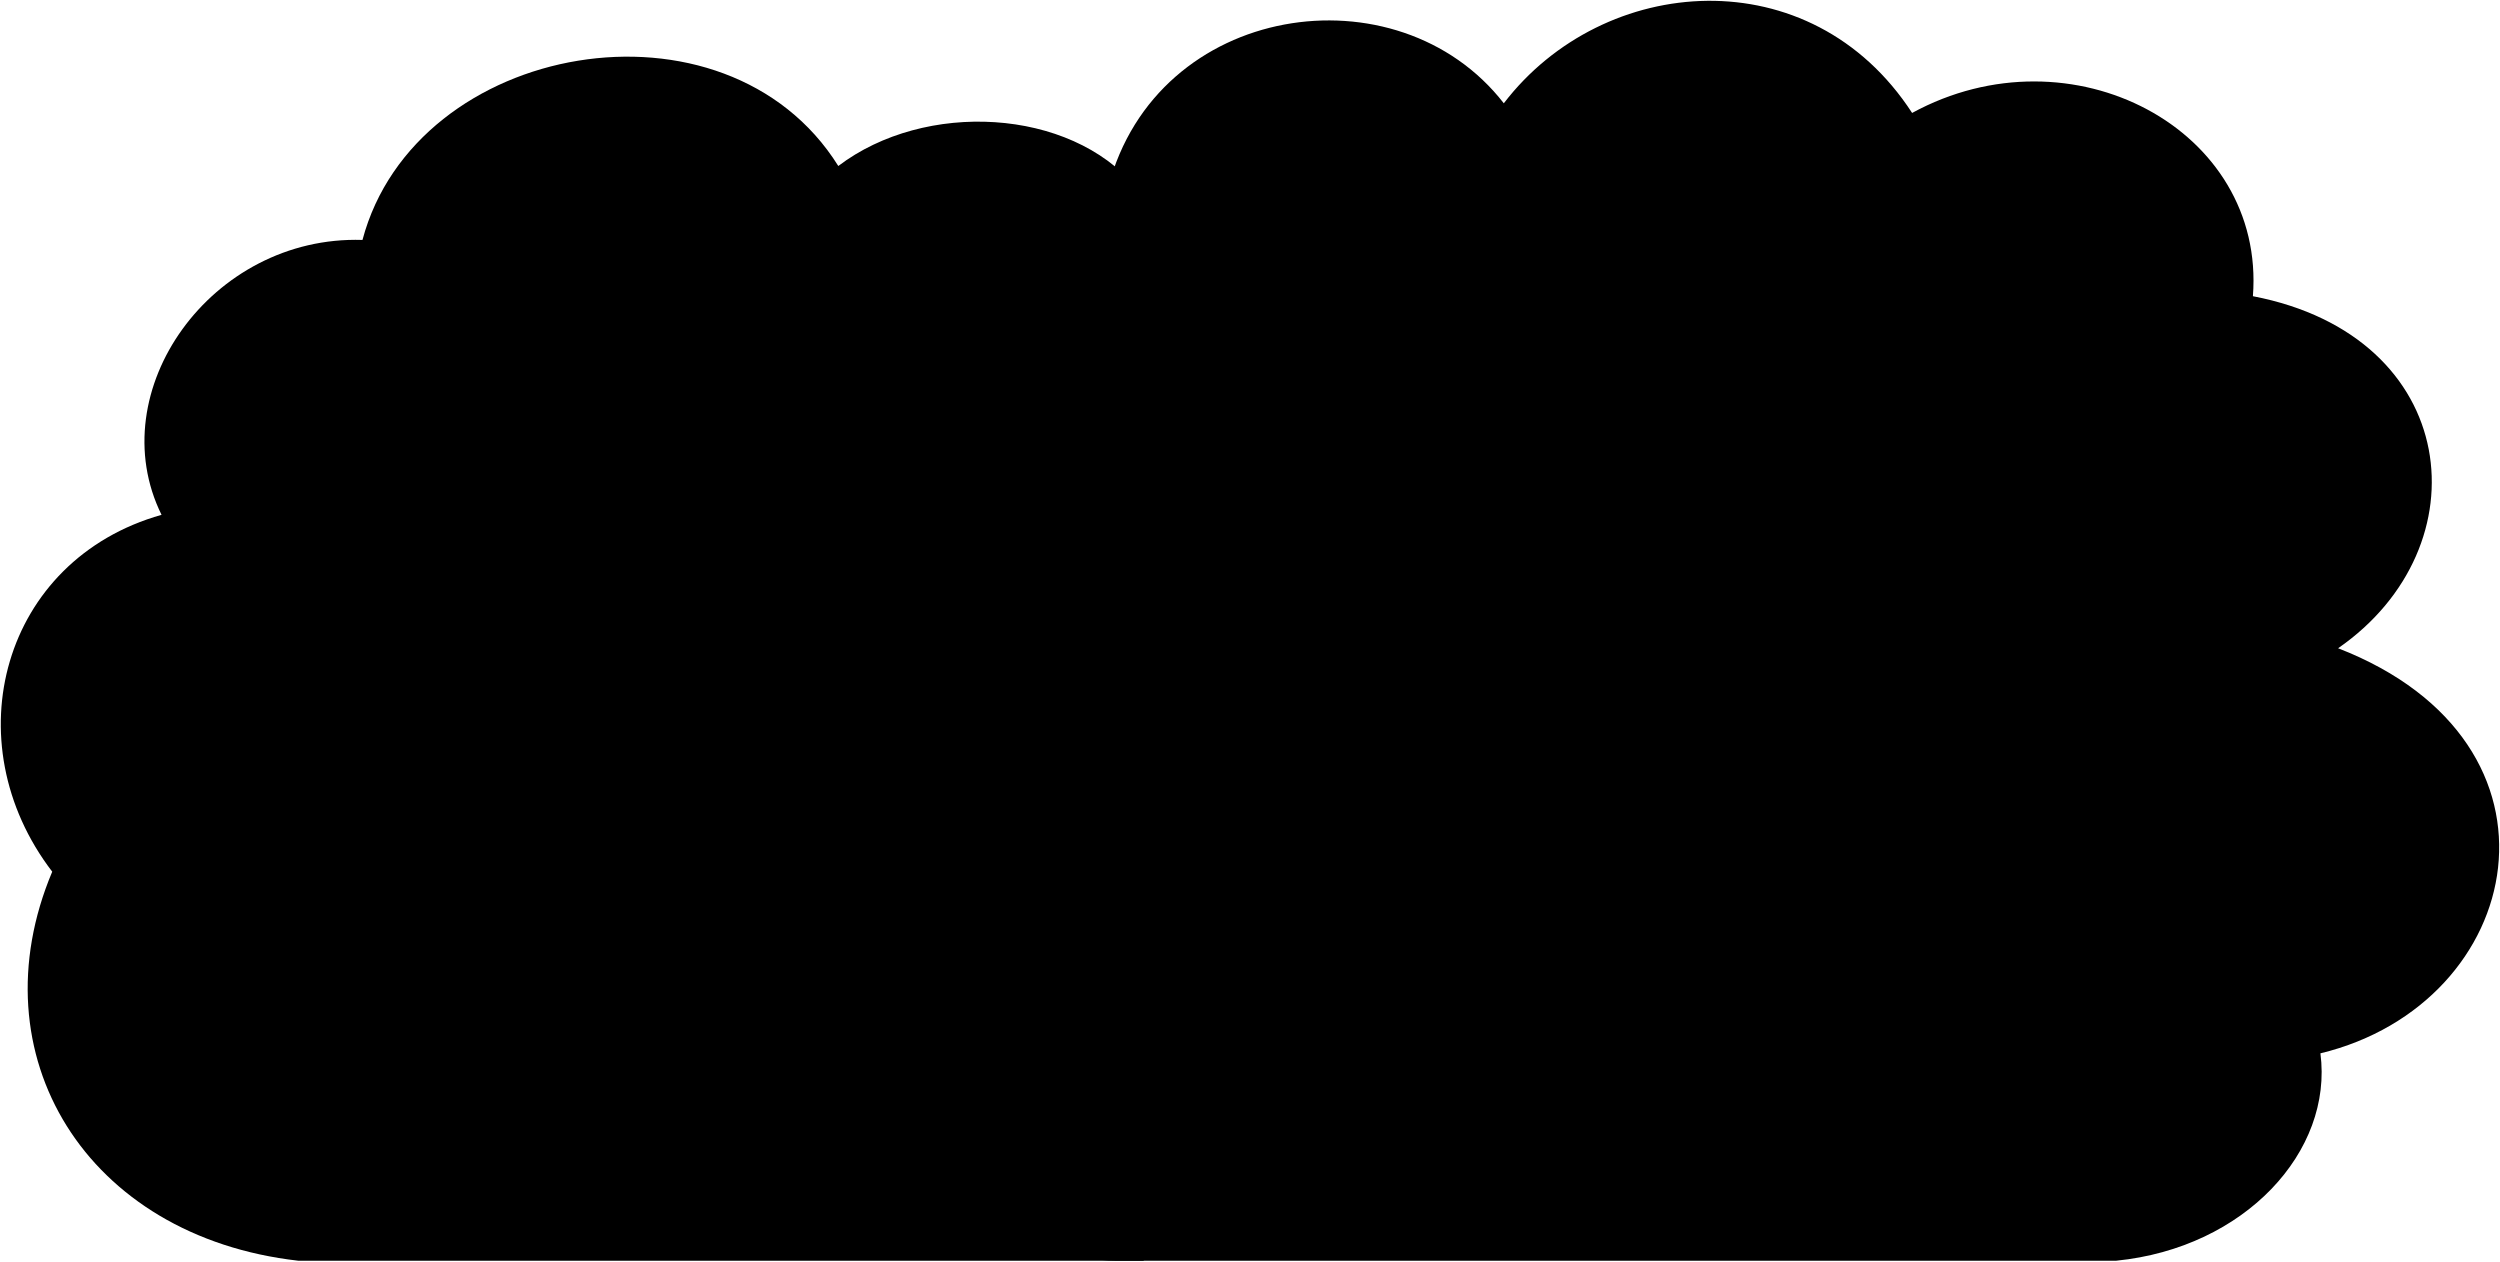 <svg viewBox="0 0 1555.2 784.76">
  <path class="shrubFurther" d="M711.49,784.26h-526c-132-15-201-128-153-242-62-81-31-194,68-222-38-77,31-174,125-171,33-124,226-158,296-46,54-41,144-36,185,13Z"/>
  <path class="shrubCloser" d="M1316.49,784.26c80-8,135-68,127-129,128-31,163-193,11-252,91-63,77-194-53-219,8-104-113-168-212-114-63-97-192-87-254-6-66-85-216-63-246,52-121-5-188,107-114,208-106,31-123,176-23,241-57,54-14,192,98,188,3,22,22,31,43,31Z"/>
</svg>
